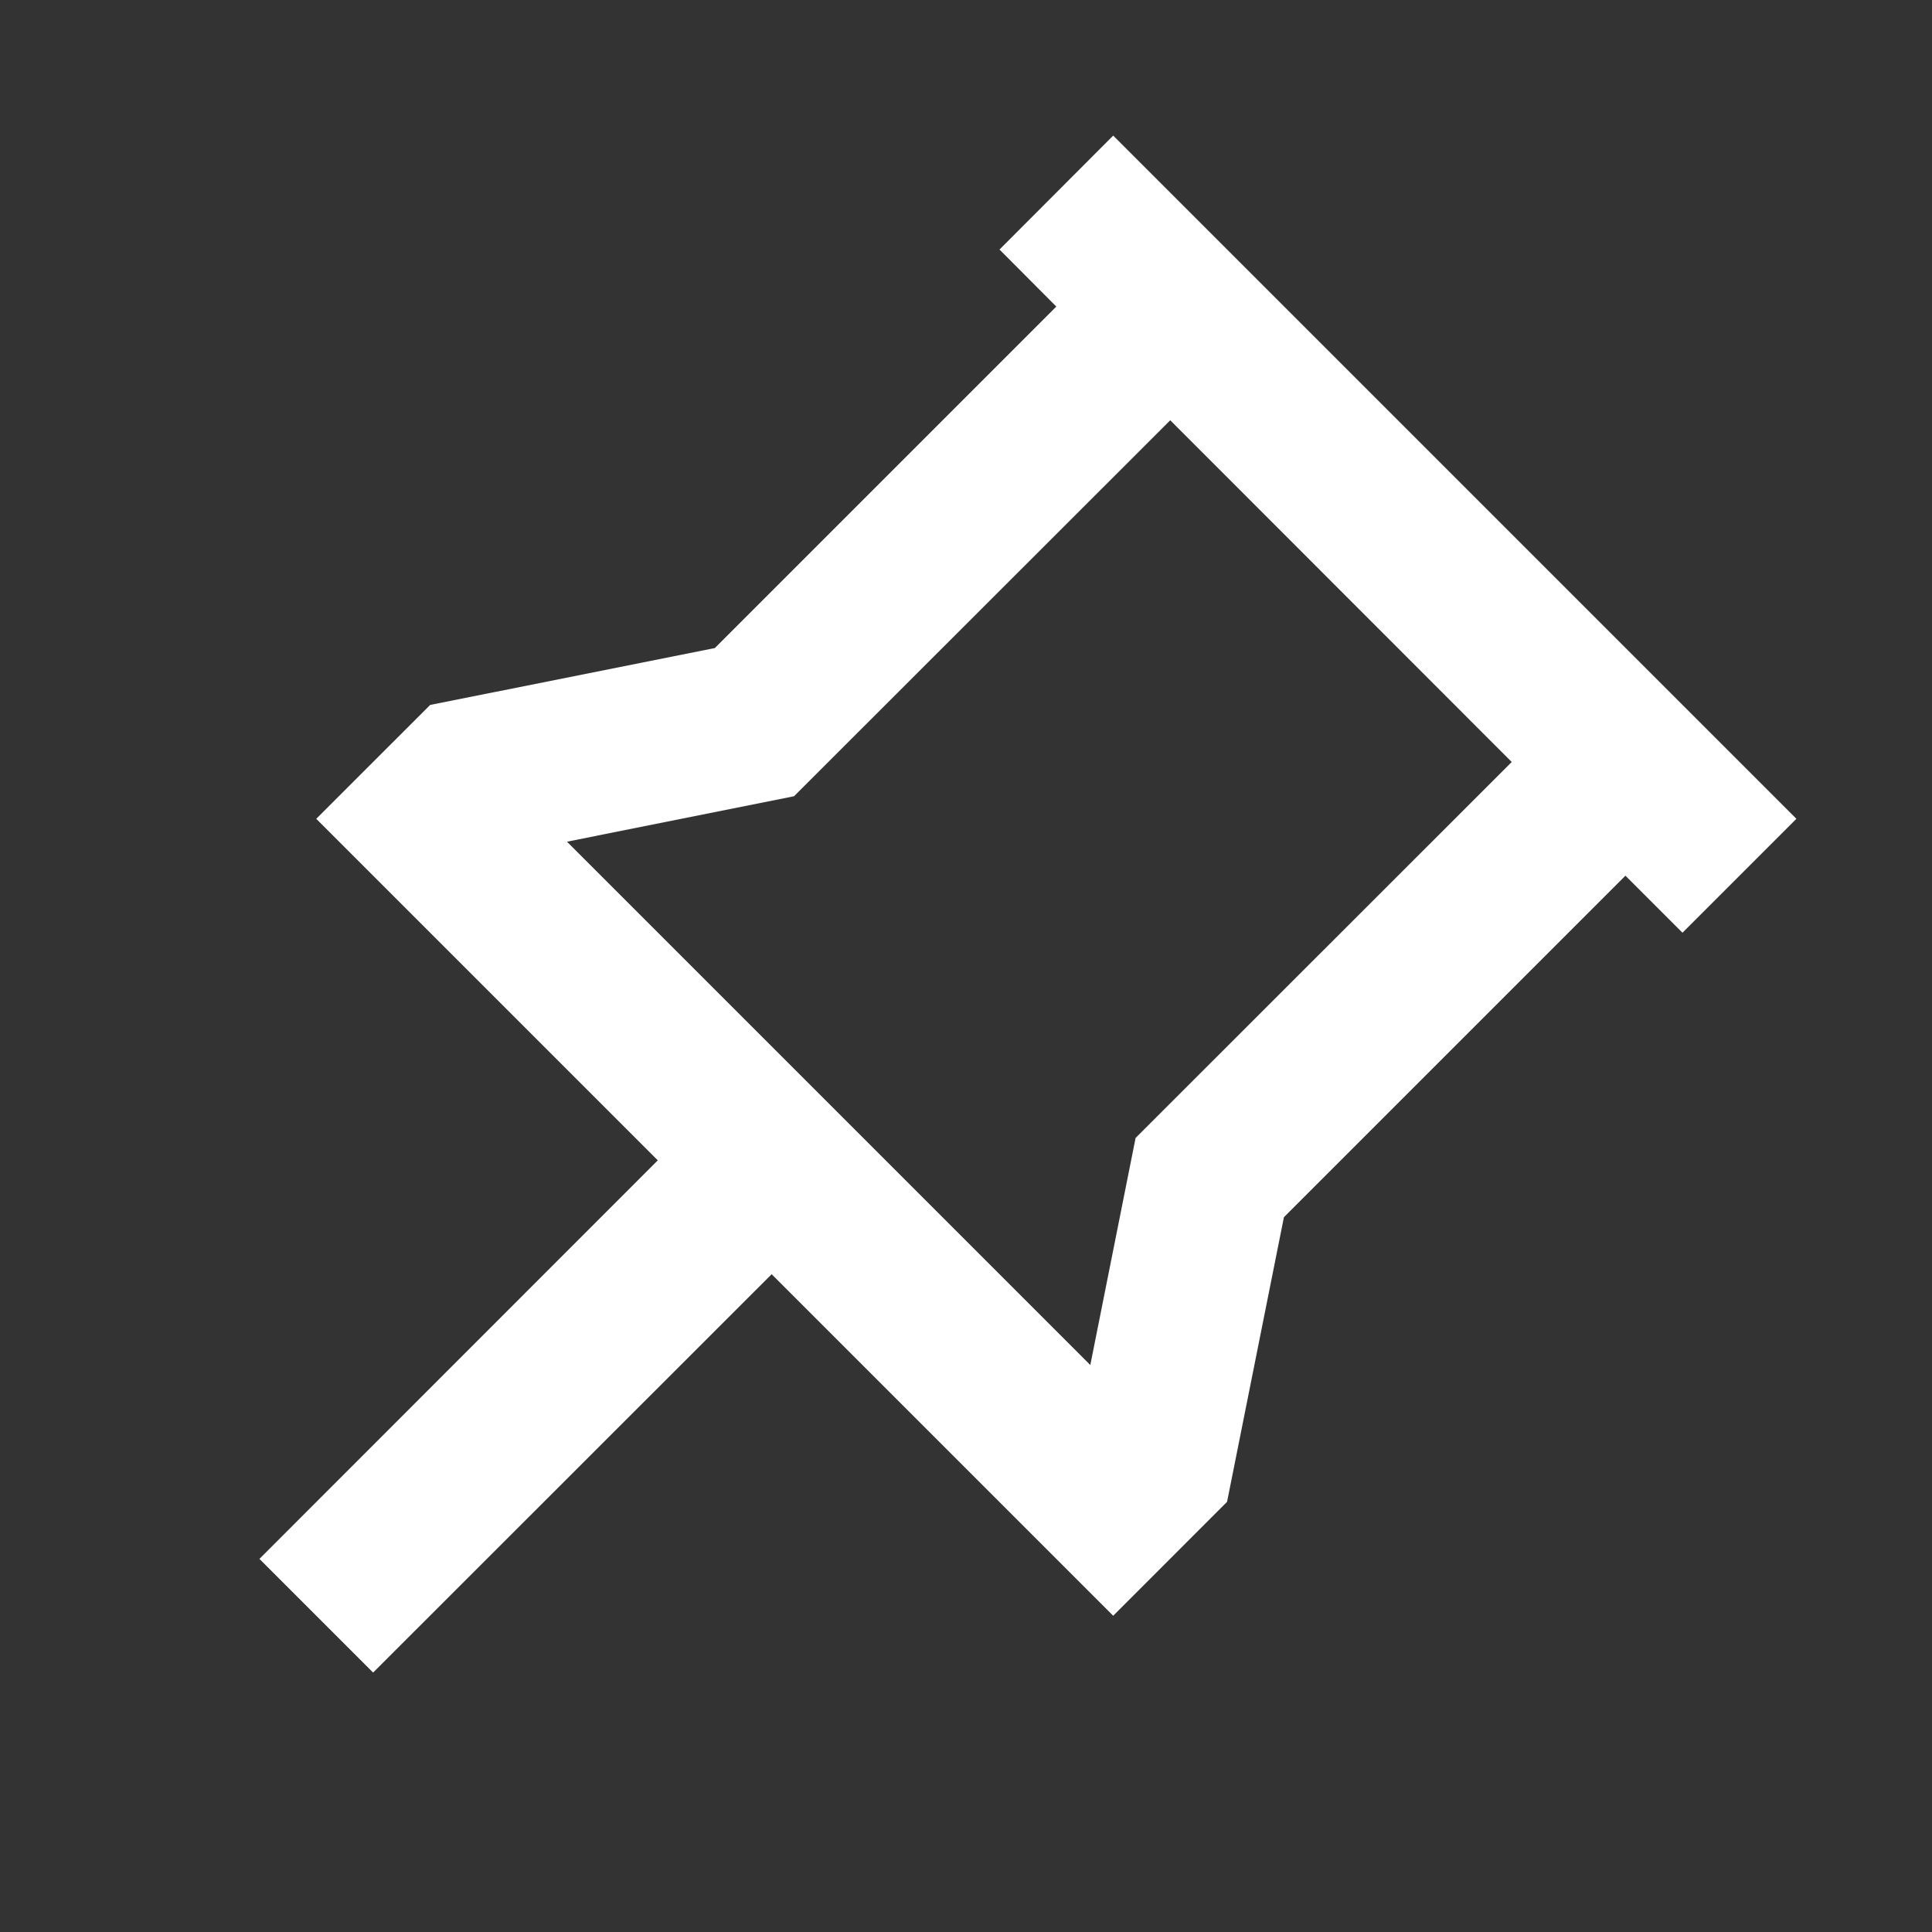 <?xml version="1.0" encoding="UTF-8"?>
<svg xmlns="http://www.w3.org/2000/svg" xmlns:xlink="http://www.w3.org/1999/xlink" width="32" height="32" viewBox="0 0 32 32" version="1.1">
<rect x="0" y="0" width="32" height="32" fill="#333333" stroke="none"/>
<g id="surface1">
<path style=" stroke:none;fill-rule:nonzero;fill:rgb(100%,100%,100%);fill-opacity:1;" d="M 18.438 2.246 L 29.754 13.562 L 27.867 15.449 L 26.922 14.504 L 21.266 20.16 L 20.324 24.875 L 18.438 26.762 L 12.781 21.105 L 6.18 27.703 L 4.297 25.82 L 10.895 19.219 L 5.238 13.562 L 7.125 11.676 L 11.84 10.734 L 17.496 5.078 L 16.555 4.133 Z M 19.383 6.961 L 13.152 13.188 L 9.391 13.941 L 18.059 22.609 L 18.809 18.848 L 25.039 12.621 Z M 19.383 6.961 "/>
</g>
</svg>
